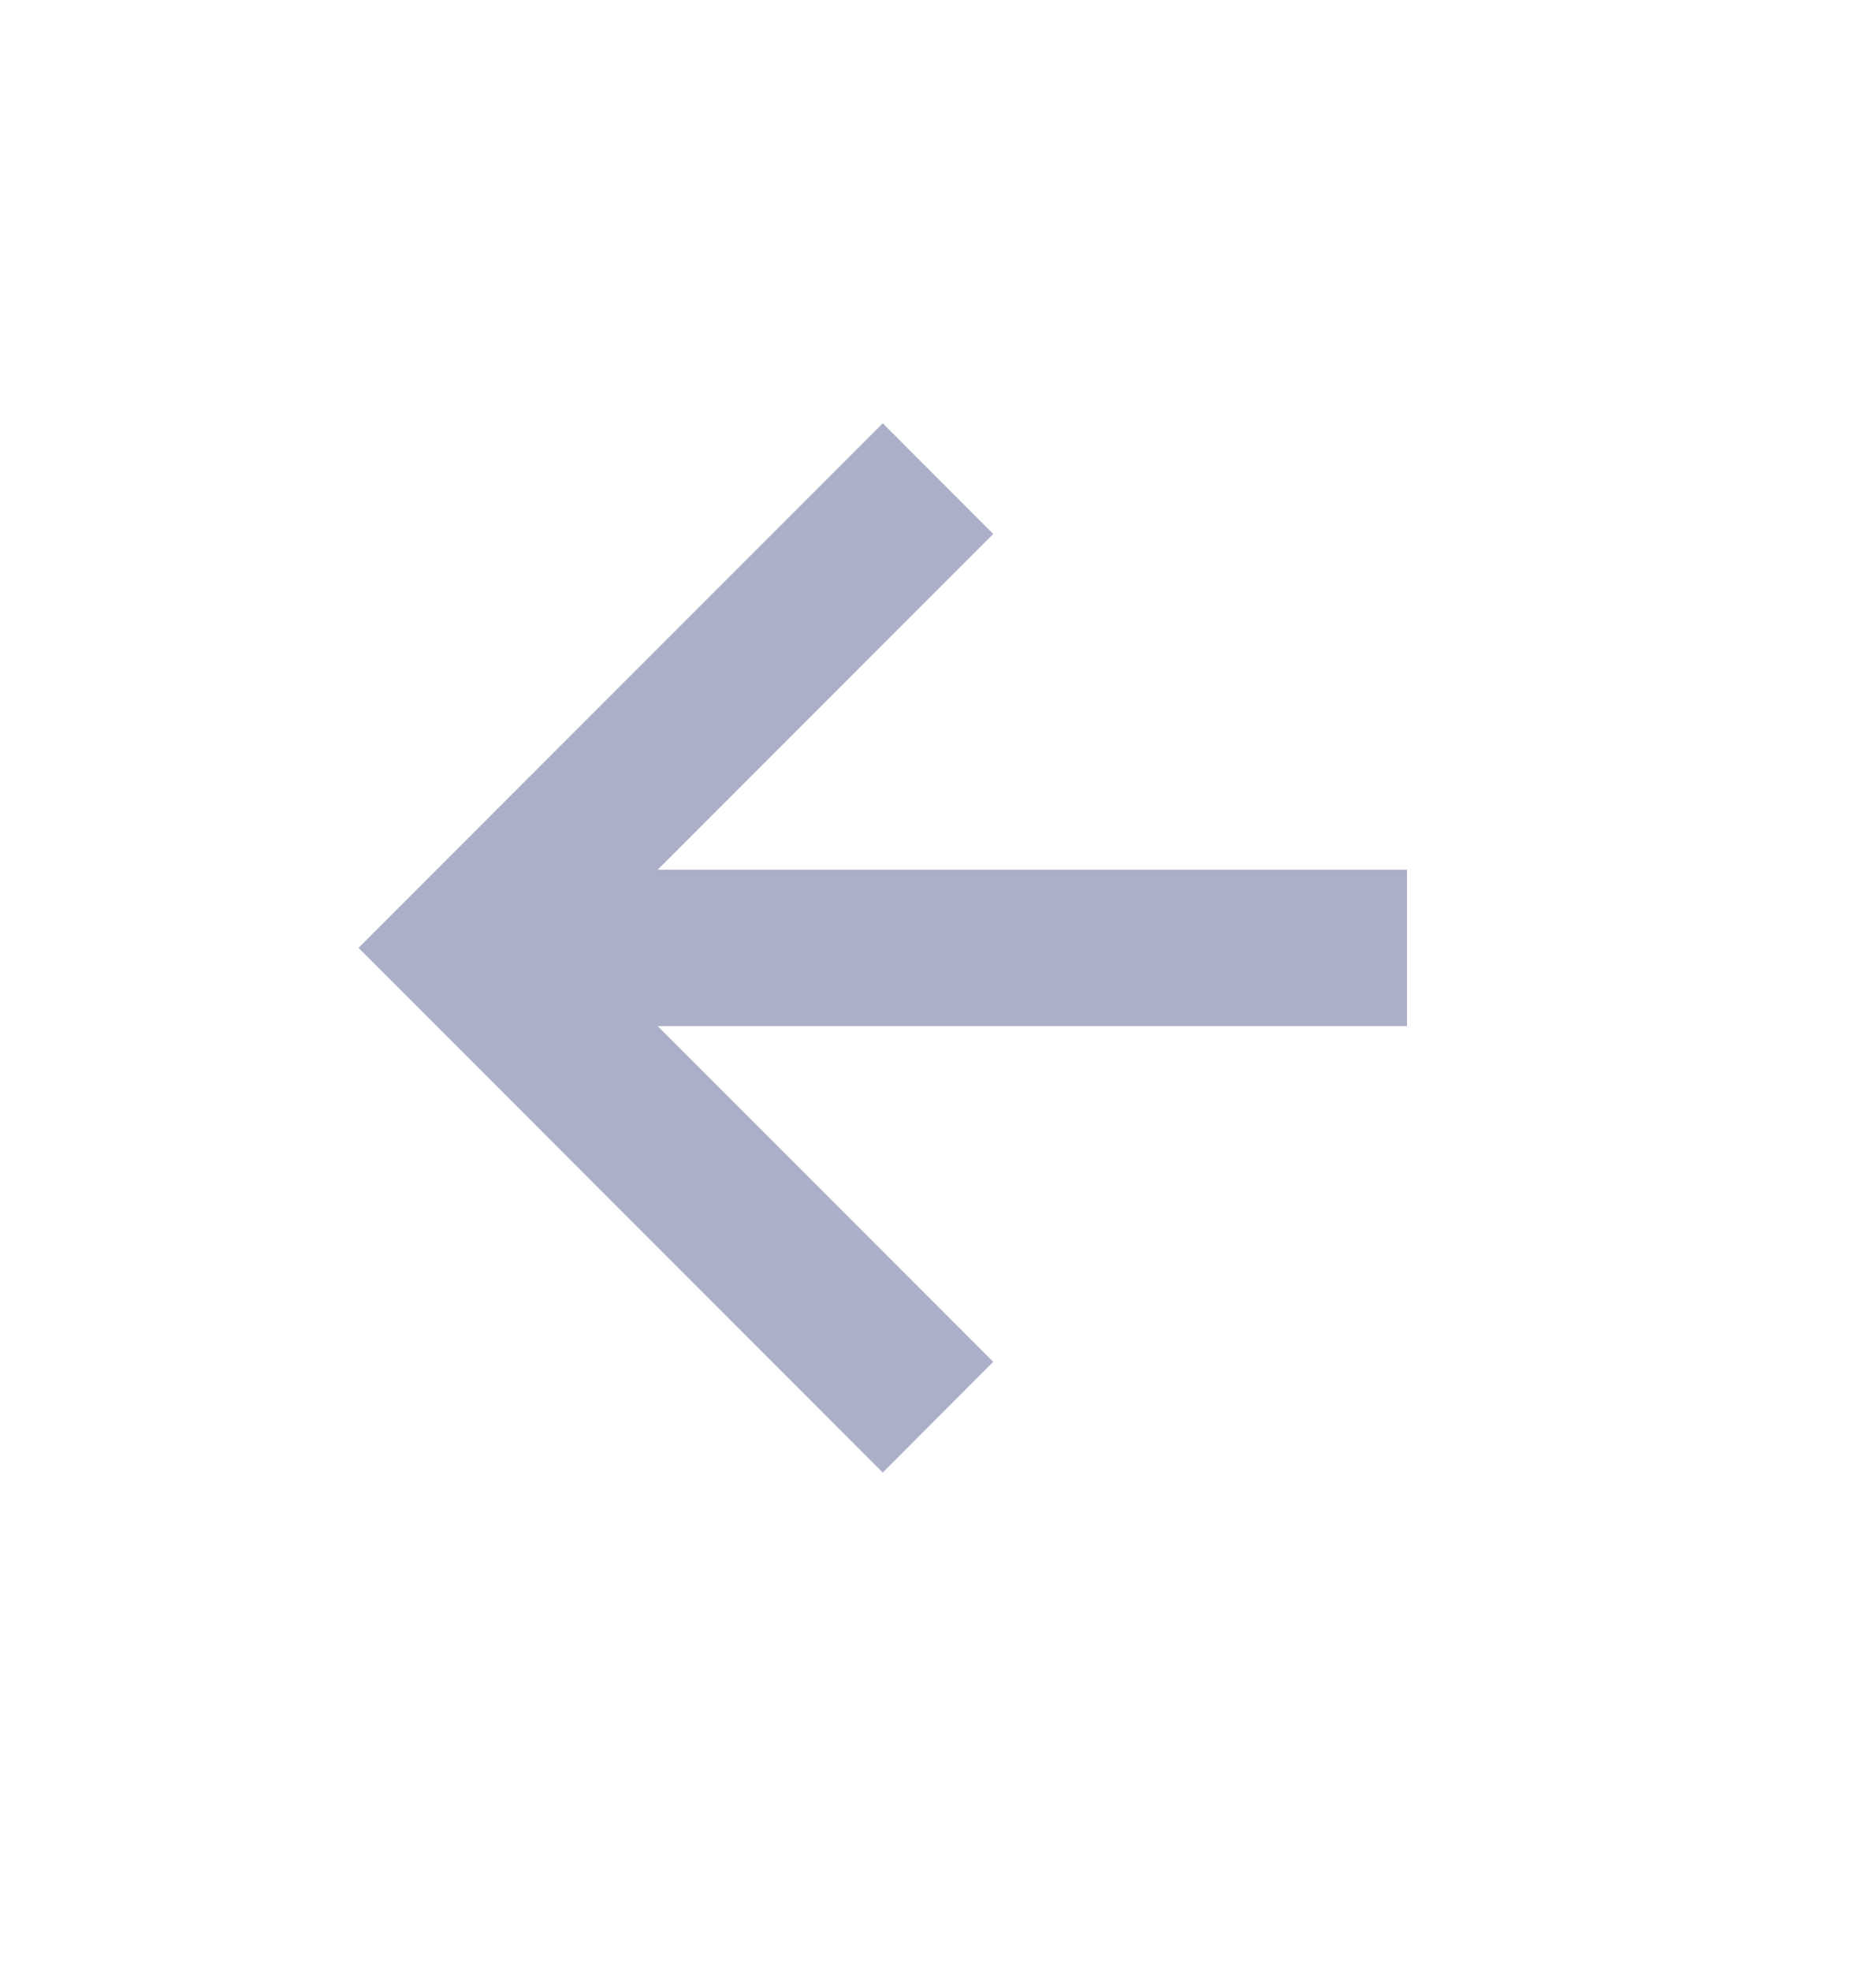 <svg width="20" height="21" viewBox="0 0 20 21" fill="none" xmlns="http://www.w3.org/2000/svg">
<path d="M10.589 14.51L9.411 15.689L3.822 10.099L9.411 4.51L10.589 5.689L7.012 9.266H15V10.933H7.012L10.589 14.51Z" fill="#ABAFC7"/>
</svg>
